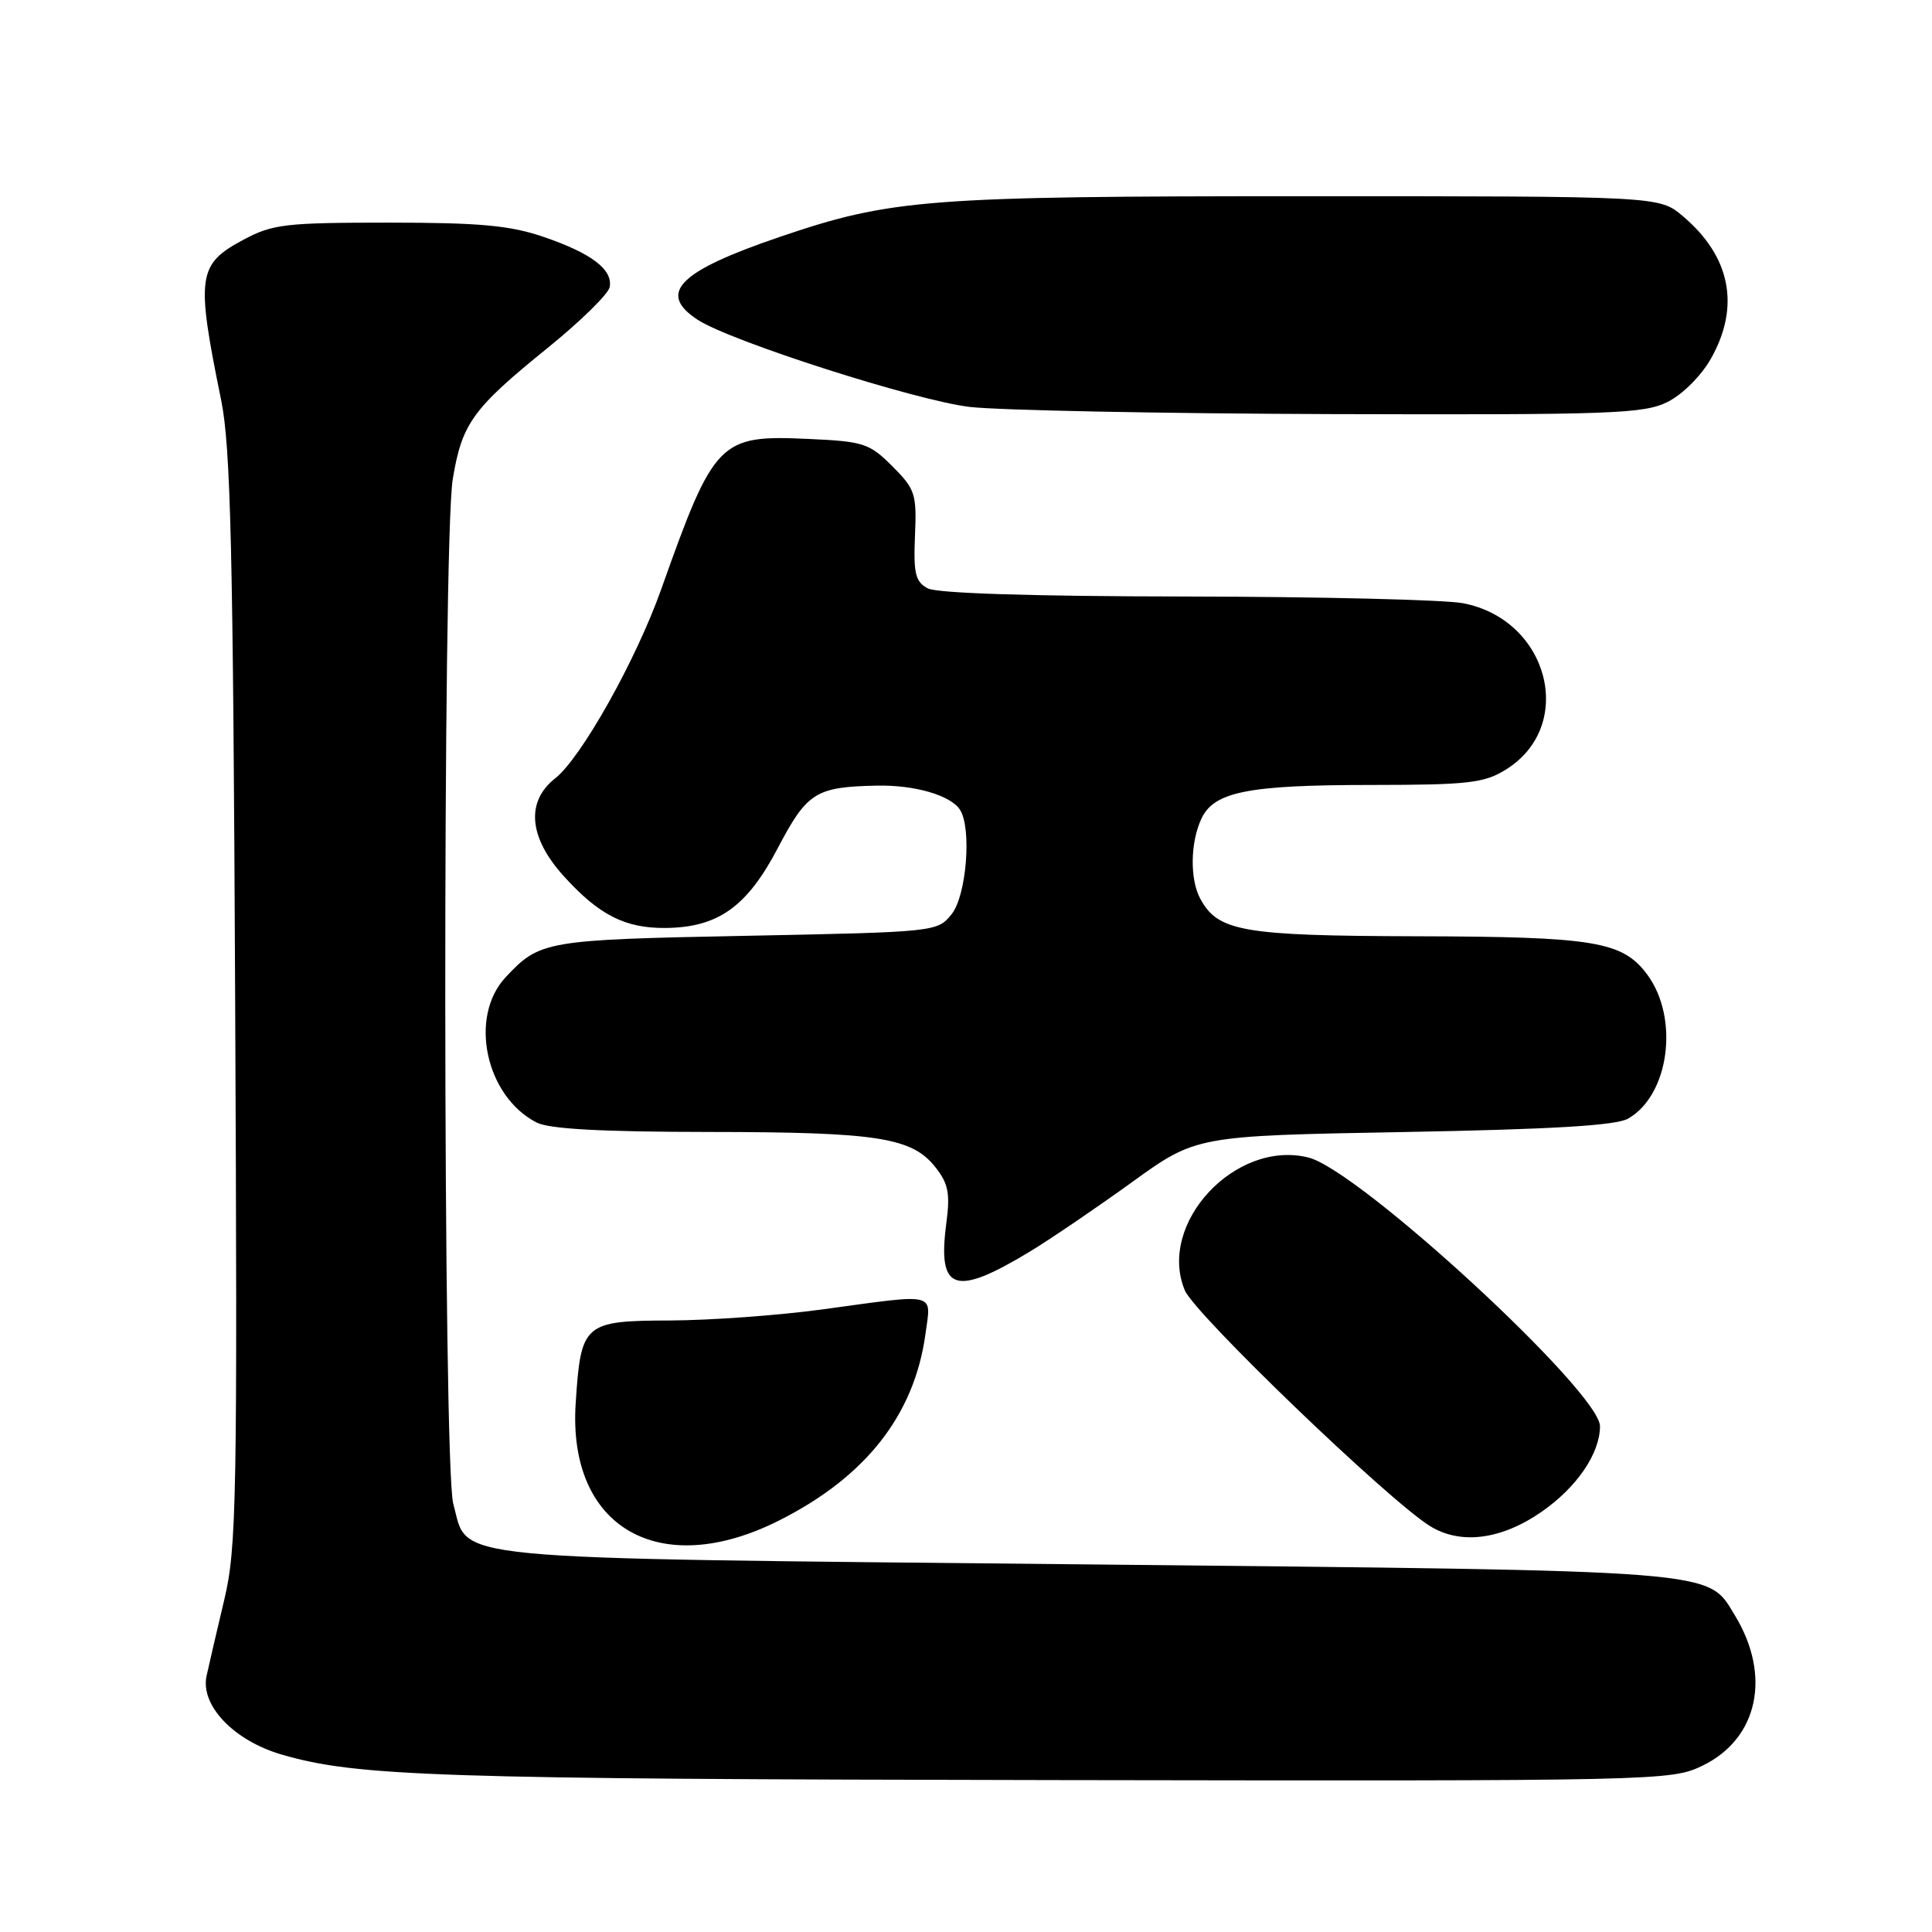 <?xml version="1.0" encoding="UTF-8" standalone="no"?>
<!DOCTYPE svg PUBLIC "-//W3C//DTD SVG 1.1//EN" "http://www.w3.org/Graphics/SVG/1.1/DTD/svg11.dtd" >
<svg xmlns="http://www.w3.org/2000/svg" xmlns:xlink="http://www.w3.org/1999/xlink" version="1.1" viewBox="0 0 256 256">
 <g >
 <path fill="currentColor"
d=" M 225.59 233.96 C 232.95 230.40 234.75 222.05 229.89 214.06 C 226.18 207.96 228.75 208.16 143.95 207.29 C 57.15 206.41 62.17 206.89 60.06 199.26 C 58.69 194.33 58.63 71.82 59.99 63.51 C 61.21 56.10 62.61 54.16 72.58 46.09 C 76.94 42.56 80.63 38.94 80.79 38.03 C 81.21 35.71 78.36 33.55 72.00 31.38 C 67.58 29.87 63.56 29.50 51.50 29.50 C 37.83 29.50 36.12 29.70 32.27 31.76 C 26.17 35.02 25.95 36.58 29.30 53.00 C 30.57 59.22 30.89 72.78 31.16 132.50 C 31.47 198.88 31.36 205.09 29.71 212.00 C 28.73 216.12 27.68 220.66 27.37 222.07 C 26.53 225.99 30.99 230.65 37.36 232.50 C 47.29 235.39 58.00 235.74 139.43 235.87 C 220.05 236.00 221.44 235.97 225.59 233.96 Z  M 103.20 201.49 C 114.71 195.71 121.16 187.49 122.63 176.75 C 123.39 171.16 124.37 171.40 109.00 173.50 C 103.22 174.29 94.13 174.95 88.79 174.97 C 77.34 175.01 76.97 175.33 76.28 185.96 C 75.21 202.42 87.38 209.44 103.20 201.49 Z  M 204.24 200.34 C 208.93 197.09 211.98 192.63 212.01 189.00 C 212.05 184.50 180.14 155.08 173.38 153.38 C 163.72 150.96 153.32 162.12 156.99 170.97 C 158.28 174.10 183.80 198.64 189.43 202.18 C 193.48 204.72 198.88 204.05 204.24 200.34 Z  M 136.50 165.82 C 139.25 164.15 145.32 160.02 150.00 156.64 C 158.50 150.50 158.50 150.50 186.00 150.00 C 205.71 149.64 214.13 149.14 215.74 148.22 C 221.19 145.10 222.54 134.91 218.27 129.14 C 215.00 124.73 211.30 124.12 187.70 124.06 C 164.64 124.00 161.37 123.43 159.03 119.06 C 157.66 116.50 157.72 111.70 159.16 108.55 C 160.82 104.90 165.28 104.01 181.88 104.01 C 194.53 104.00 196.65 103.76 199.51 101.99 C 208.87 96.21 205.27 82.13 193.87 79.93 C 191.47 79.47 174.96 79.07 157.18 79.04 C 136.84 79.02 124.15 78.62 122.93 77.96 C 121.29 77.09 121.03 75.99 121.24 70.98 C 121.48 65.45 121.27 64.81 118.24 61.78 C 115.20 58.74 114.44 58.49 107.11 58.16 C 95.30 57.62 94.65 58.28 87.60 78.12 C 84.27 87.49 77.02 100.41 73.57 103.13 C 69.65 106.21 70.06 110.95 74.67 116.06 C 79.36 121.25 82.82 123.01 88.20 122.96 C 95.15 122.89 98.98 120.16 103.06 112.38 C 106.95 104.98 108.07 104.27 116.18 104.10 C 121.21 103.99 125.99 105.39 127.21 107.31 C 128.78 109.78 128.06 118.71 126.09 121.14 C 124.20 123.48 123.99 123.50 98.84 124.00 C 72.25 124.52 71.53 124.65 67.00 129.49 C 62.09 134.74 64.33 145.26 71.10 148.74 C 72.77 149.60 79.73 149.98 94.00 149.99 C 116.33 150.01 120.85 150.72 123.97 154.69 C 125.66 156.84 125.92 158.15 125.39 162.11 C 124.20 171.11 126.50 171.88 136.50 165.82 Z  M 220.98 53.25 C 222.97 52.25 225.44 49.77 226.72 47.50 C 230.62 40.57 229.30 33.96 222.96 28.62 C 219.85 26.00 219.85 26.00 173.03 26.00 C 122.81 26.00 118.10 26.36 103.33 31.39 C 89.91 35.95 87.05 38.84 92.44 42.37 C 96.80 45.22 121.31 53.07 128.50 53.92 C 132.35 54.37 153.95 54.80 176.50 54.87 C 213.70 54.98 217.82 54.83 220.98 53.25 Z "/>
</g>
</svg>